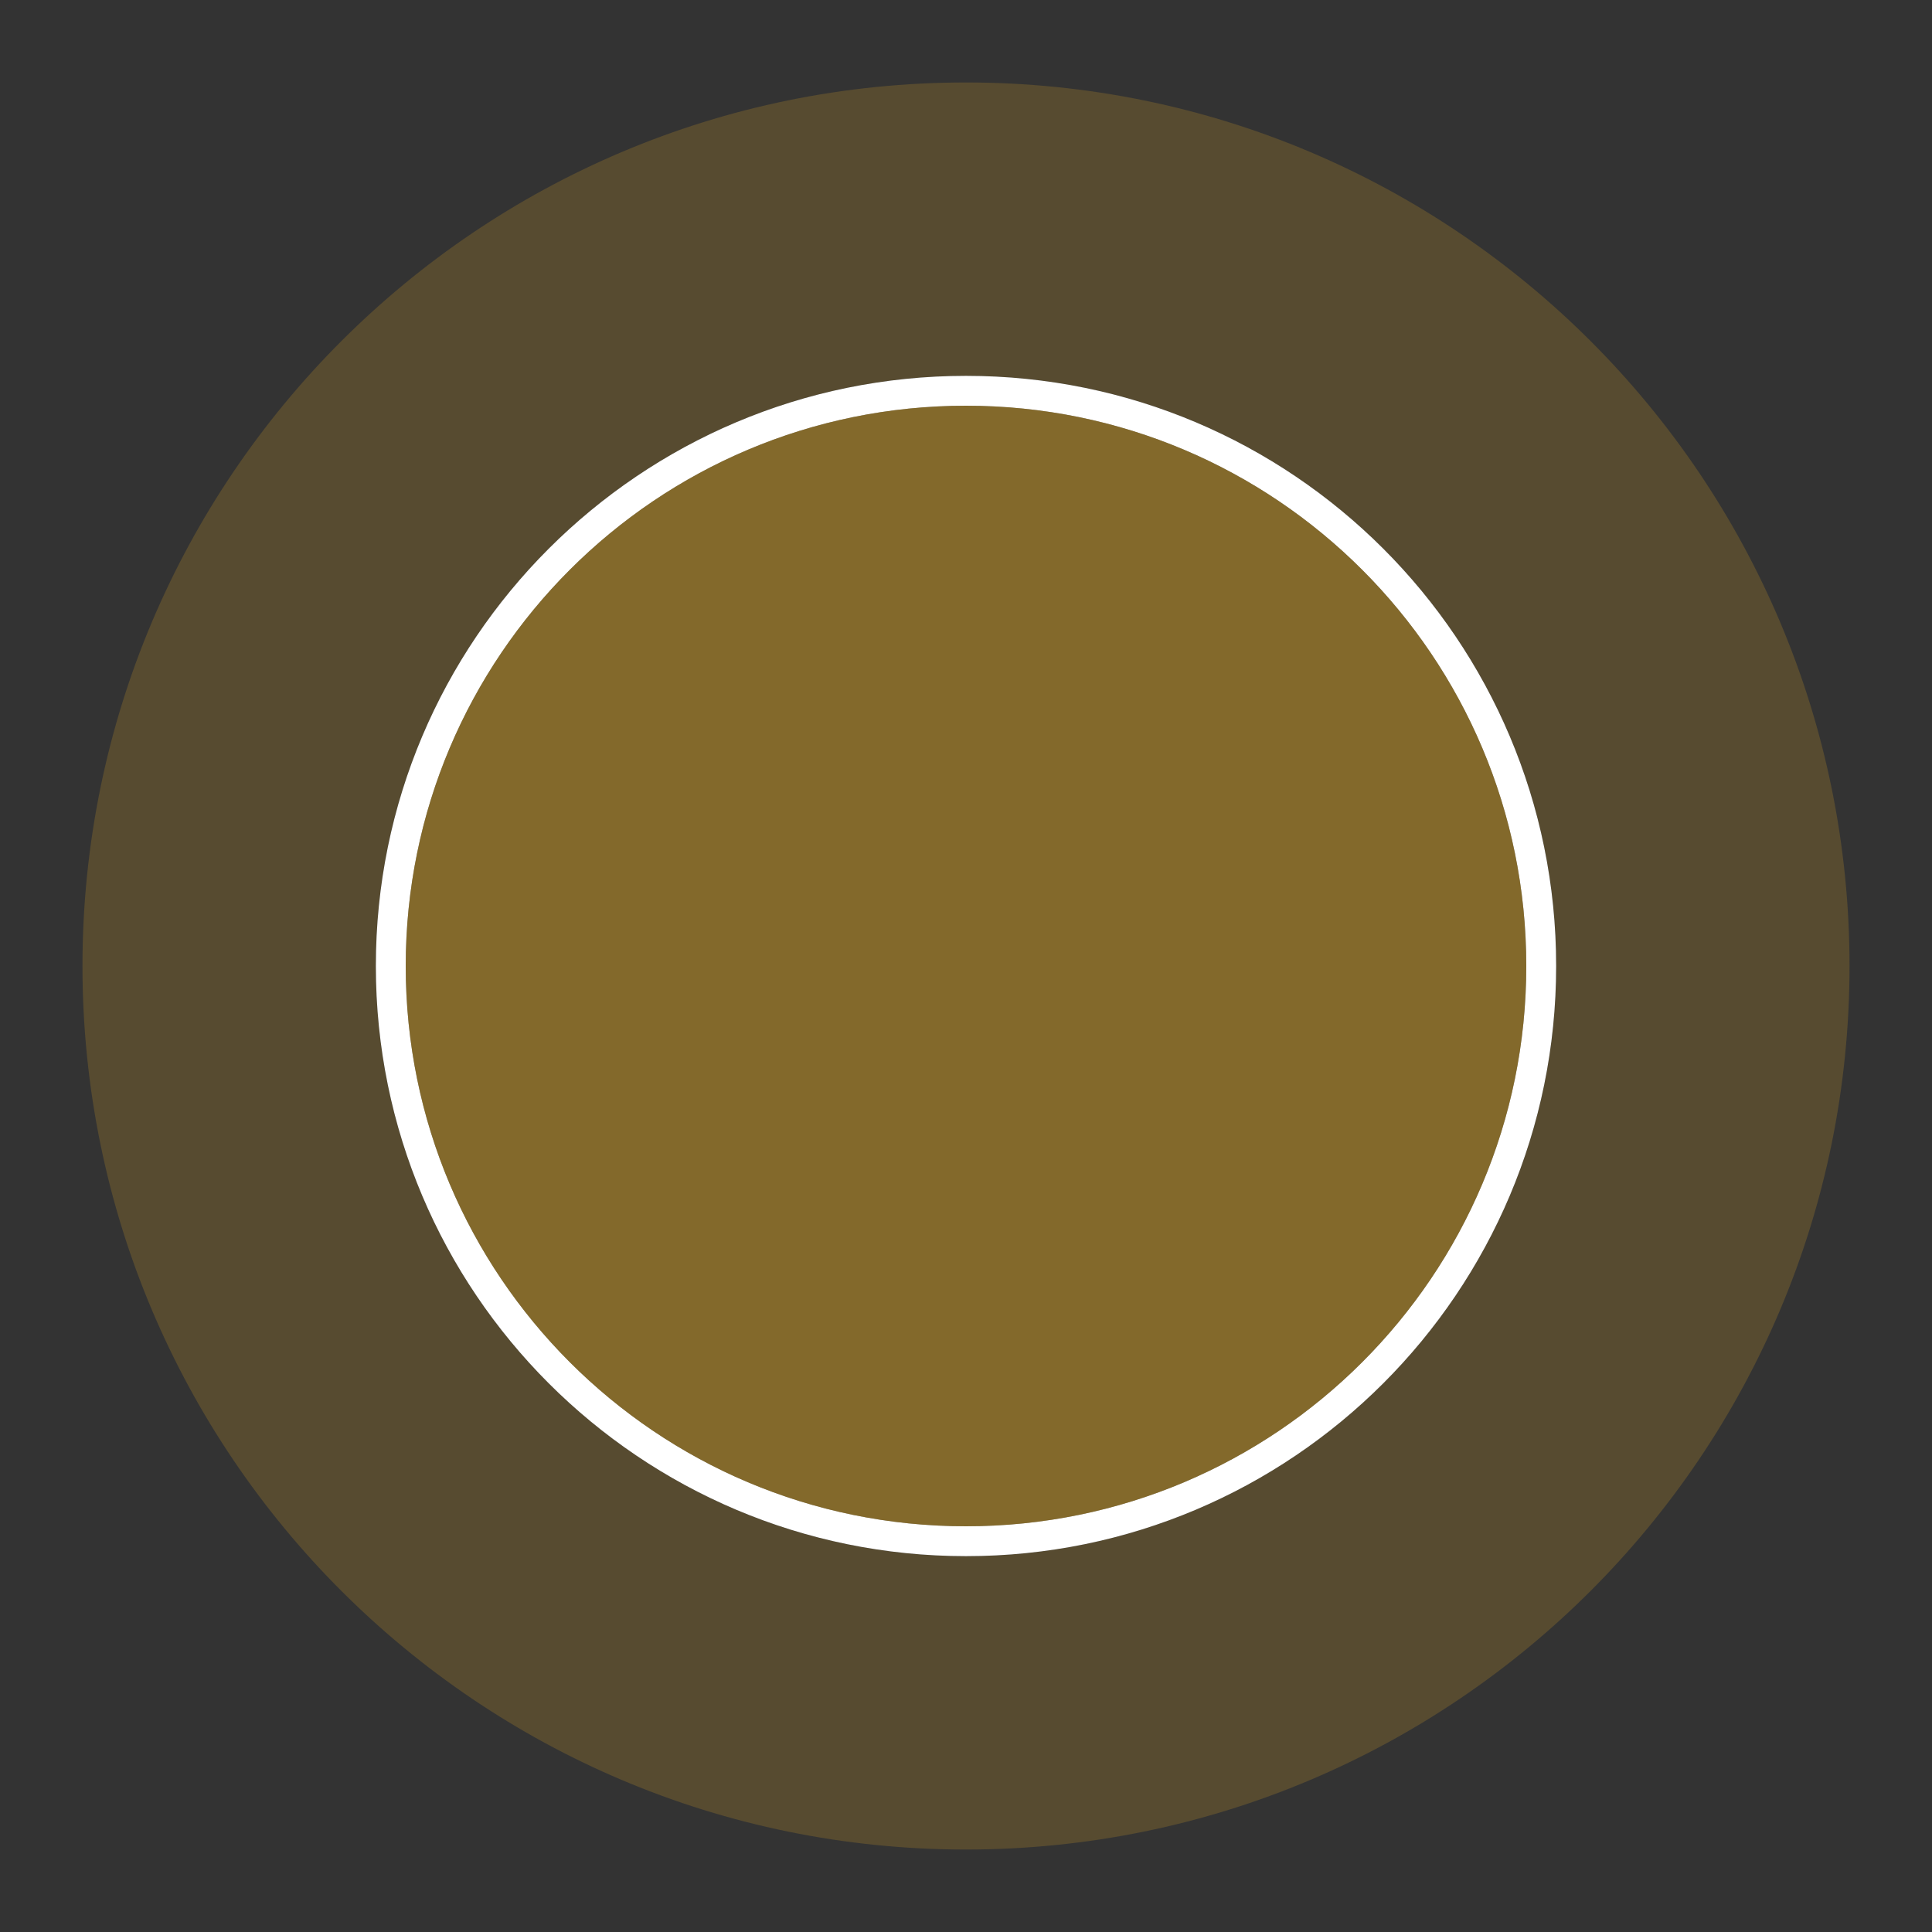 <?xml version="1.0" encoding="utf-8"?>
<!-- Generator: Adobe Illustrator 18.0.0, SVG Export Plug-In . SVG Version: 6.00 Build 0)  -->
<!DOCTYPE svg PUBLIC "-//W3C//DTD SVG 1.1//EN" "http://www.w3.org/Graphics/SVG/1.1/DTD/svg11.dtd">
<svg version="1.1" id="Layer_1" xmlns="http://www.w3.org/2000/svg" xmlns:xlink="http://www.w3.org/1999/xlink" x="0px" y="0px"
	 viewBox="0 0 1080 1080" enable-background="new 0 0 1080 1080" xml:space="preserve">
<rect x="0" y="0" width="1080" height="1080" fill="#333333" stroke="none"/>
<g>
	<path opacity="0.2" fill="#E6AC23" d="M540,46.1C267.2,46.1,46.1,267.2,46.1,540s221.1,493.9,493.9,493.9
		c272.8,0,493.9-221.1,493.9-493.9S812.8,46.1,540,46.1z M540,869.9c-182.2,0-329.9-147.7-329.9-329.9S357.8,210.1,540,210.1
		S869.9,357.8,869.9,540S722.2,869.9,540,869.9z"/>
	<path fill="#FFFFFF" d="M540,210.1c-182.2,0-329.9,147.7-329.9,329.9S357.8,869.9,540,869.9S869.9,722.2,869.9,540
		S722.2,210.1,540,210.1z M540,853.2C367,853.2,226.8,713,226.8,540c0-173,140.2-313.2,313.2-313.2c173,0,313.2,140.2,313.2,313.2
		C853.2,713,713,853.2,540,853.2z"/>
	<path opacity="0.45" fill="#E6AC23" d="M853.2,540c0,173-140.2,313.2-313.2,313.2C367,853.2,226.8,713,226.8,540
		c0-173,140.2-313.2,313.2-313.2C713,226.8,853.2,367,853.2,540z"/>
</g>
</svg>
